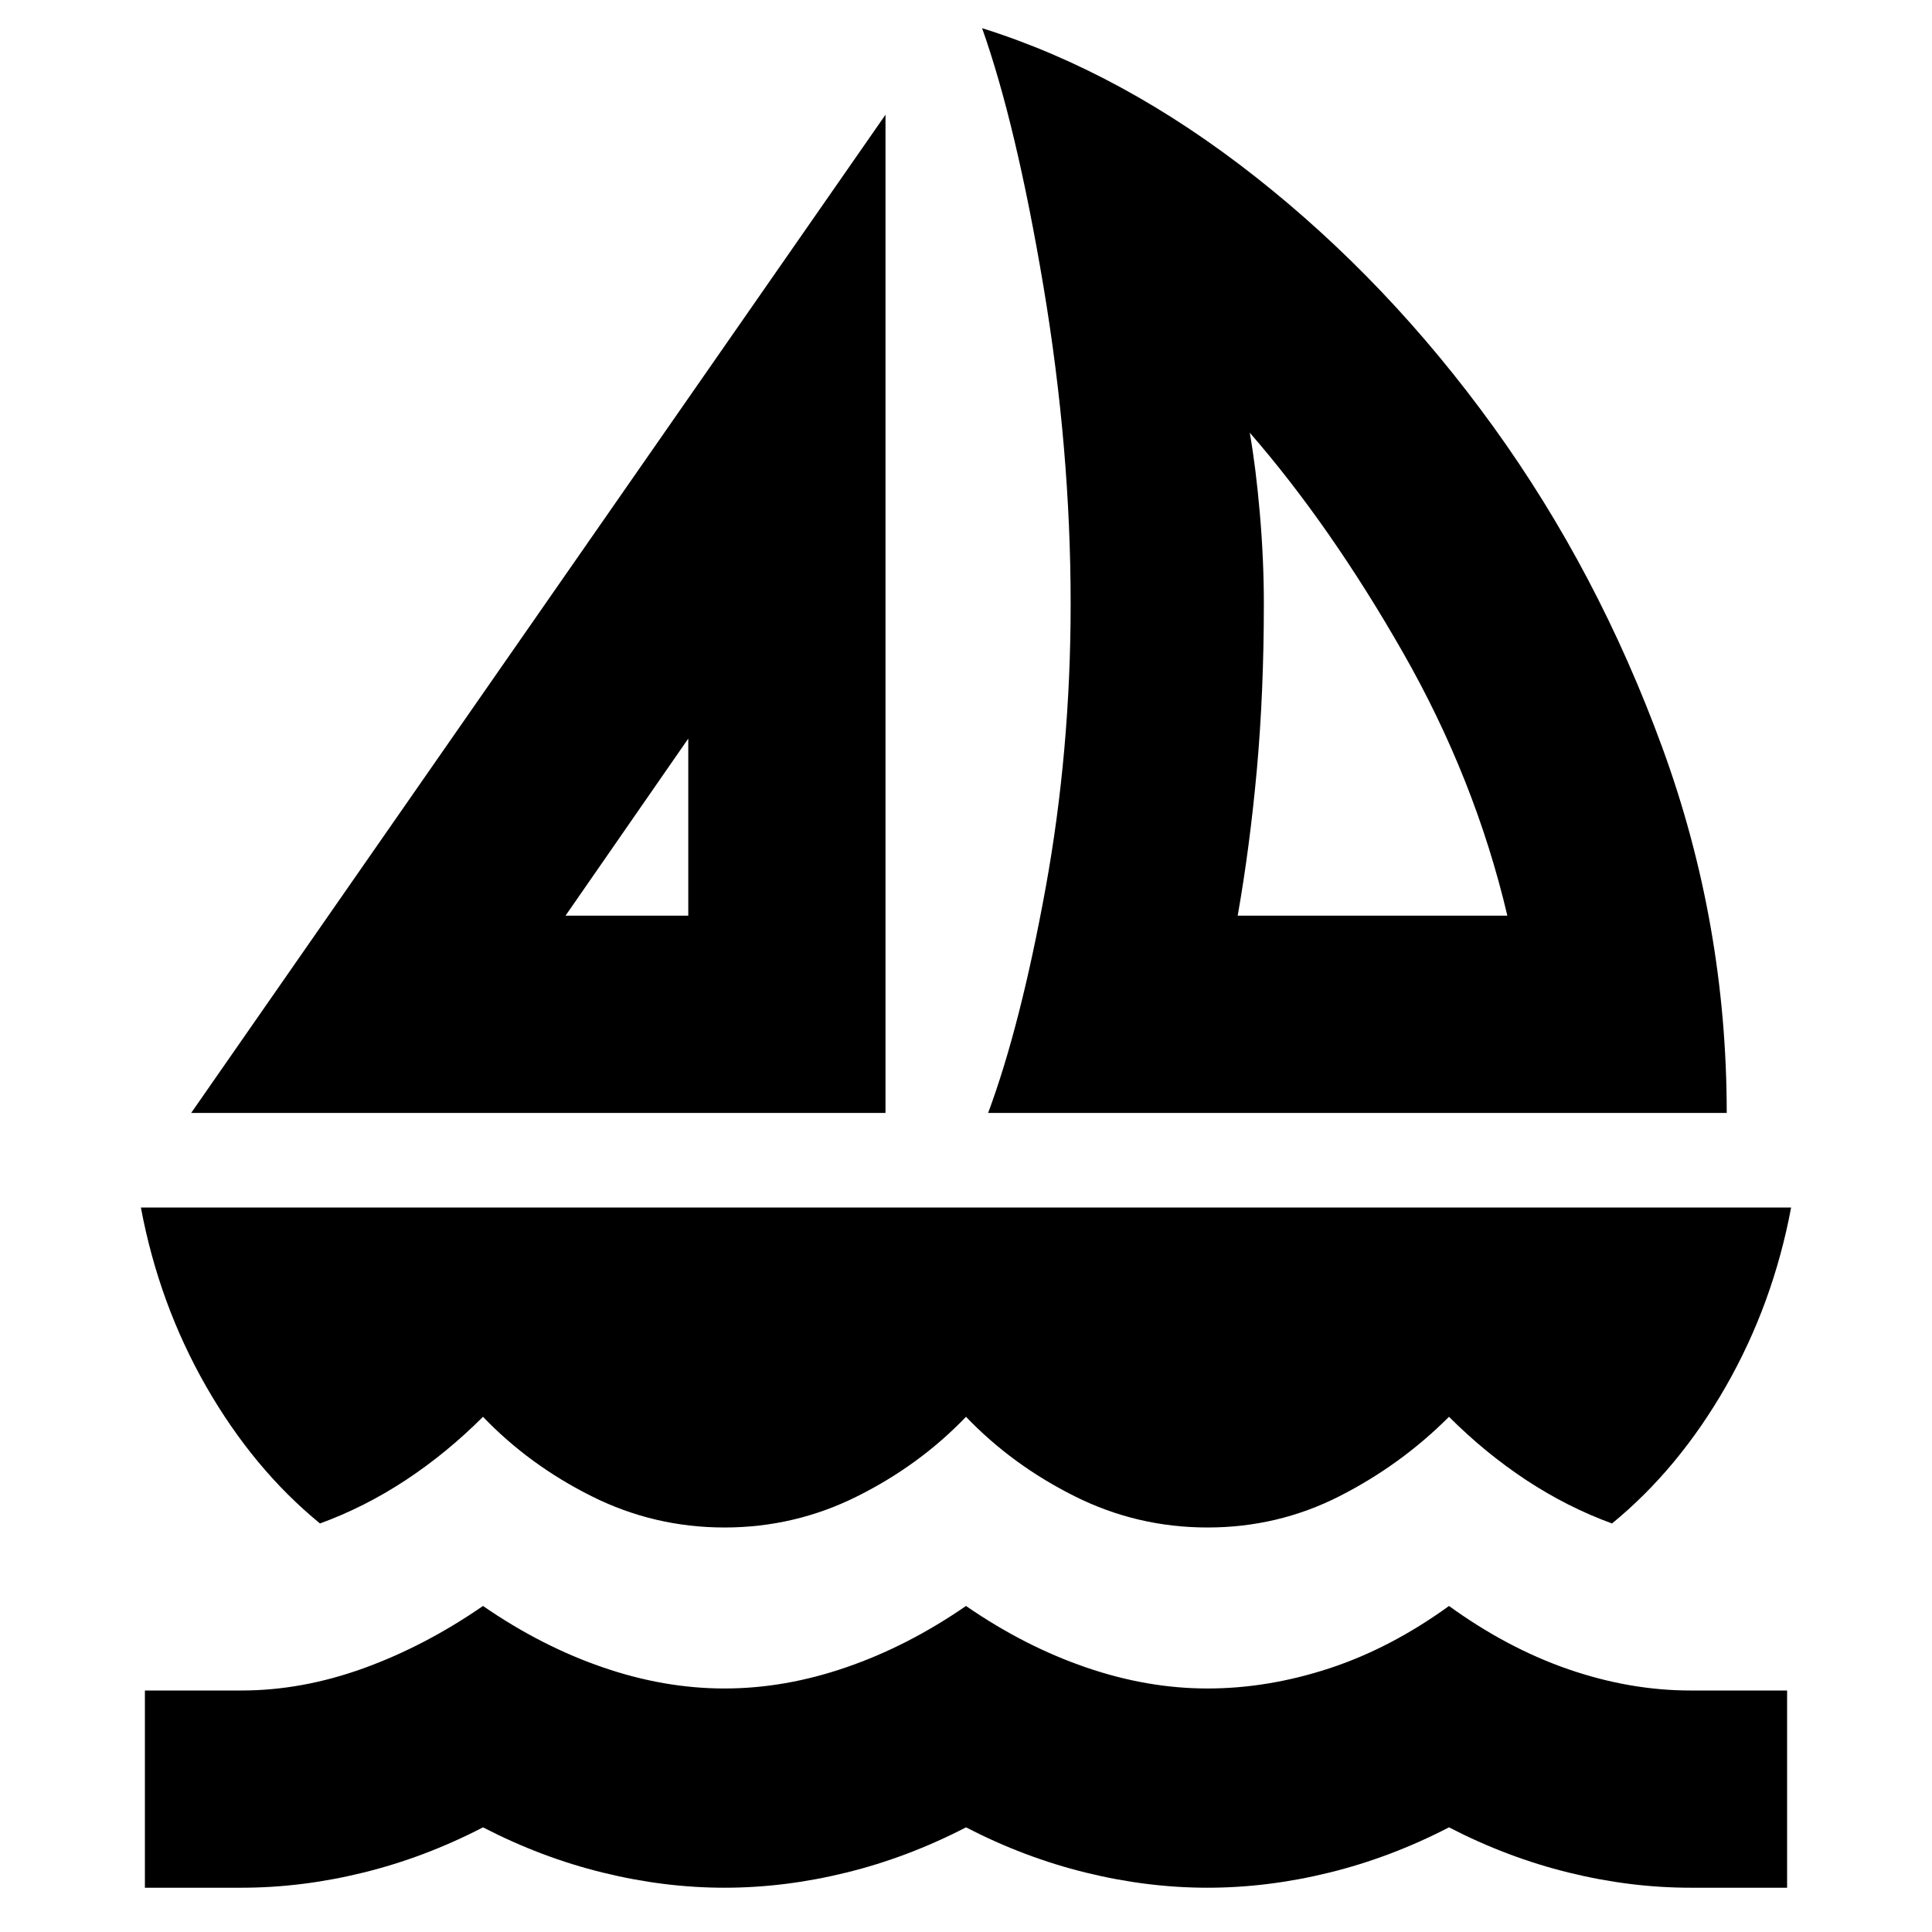 <svg xmlns="http://www.w3.org/2000/svg" height="24" width="24"><path d="M2.375 13.825 11 1.425v12.4Zm4.65-2.45H8.55v-2.2Zm5.25 2.45q.4-1.075.713-2.788.312-1.712.312-3.537 0-1.925-.337-3.938Q12.625 1.55 12.2.35q1.75.55 3.4 1.85t2.95 3.1q1.3 1.8 2.1 3.987.8 2.188.8 4.538Zm3.1-2.45h3.35q-.4-1.7-1.3-3.275t-1.9-2.725q.075.425.125 1T15.7 7.5q0 1.1-.087 2.062-.088.963-.238 1.813ZM9 18.975q-.875 0-1.65-.388Q6.575 18.2 6 17.6q-.45.45-.962.788-.513.337-1.063.537-.825-.675-1.413-1.7Q1.975 16.2 1.75 15h20.5q-.225 1.2-.812 2.225-.588 1.025-1.413 1.7-.55-.2-1.063-.537-.512-.338-.962-.788-.6.6-1.362.987-.763.388-1.638.388-.875 0-1.65-.388-.775-.387-1.35-.987-.575.6-1.35.987-.775.388-1.65.388ZM1.8 23.45V21H3q.75 0 1.513-.275.762-.275 1.487-.775.725.5 1.488.762.762.263 1.512.263t1.512-.263q.763-.262 1.488-.762.725.5 1.488.762.762.263 1.512.263t1.513-.25q.762-.25 1.487-.775.725.525 1.488.788Q20.25 21 21 21h1.2v2.45H21q-.75 0-1.512-.188-.763-.187-1.488-.562-.725.375-1.487.562-.763.188-1.513.188-.75 0-1.512-.188-.763-.187-1.488-.562-.725.375-1.488.562-.762.188-1.512.188t-1.512-.188Q6.725 23.075 6 22.7q-.725.375-1.487.562-.763.188-1.513.188Zm6.75-12.075Zm6.825 0Z"/></svg>